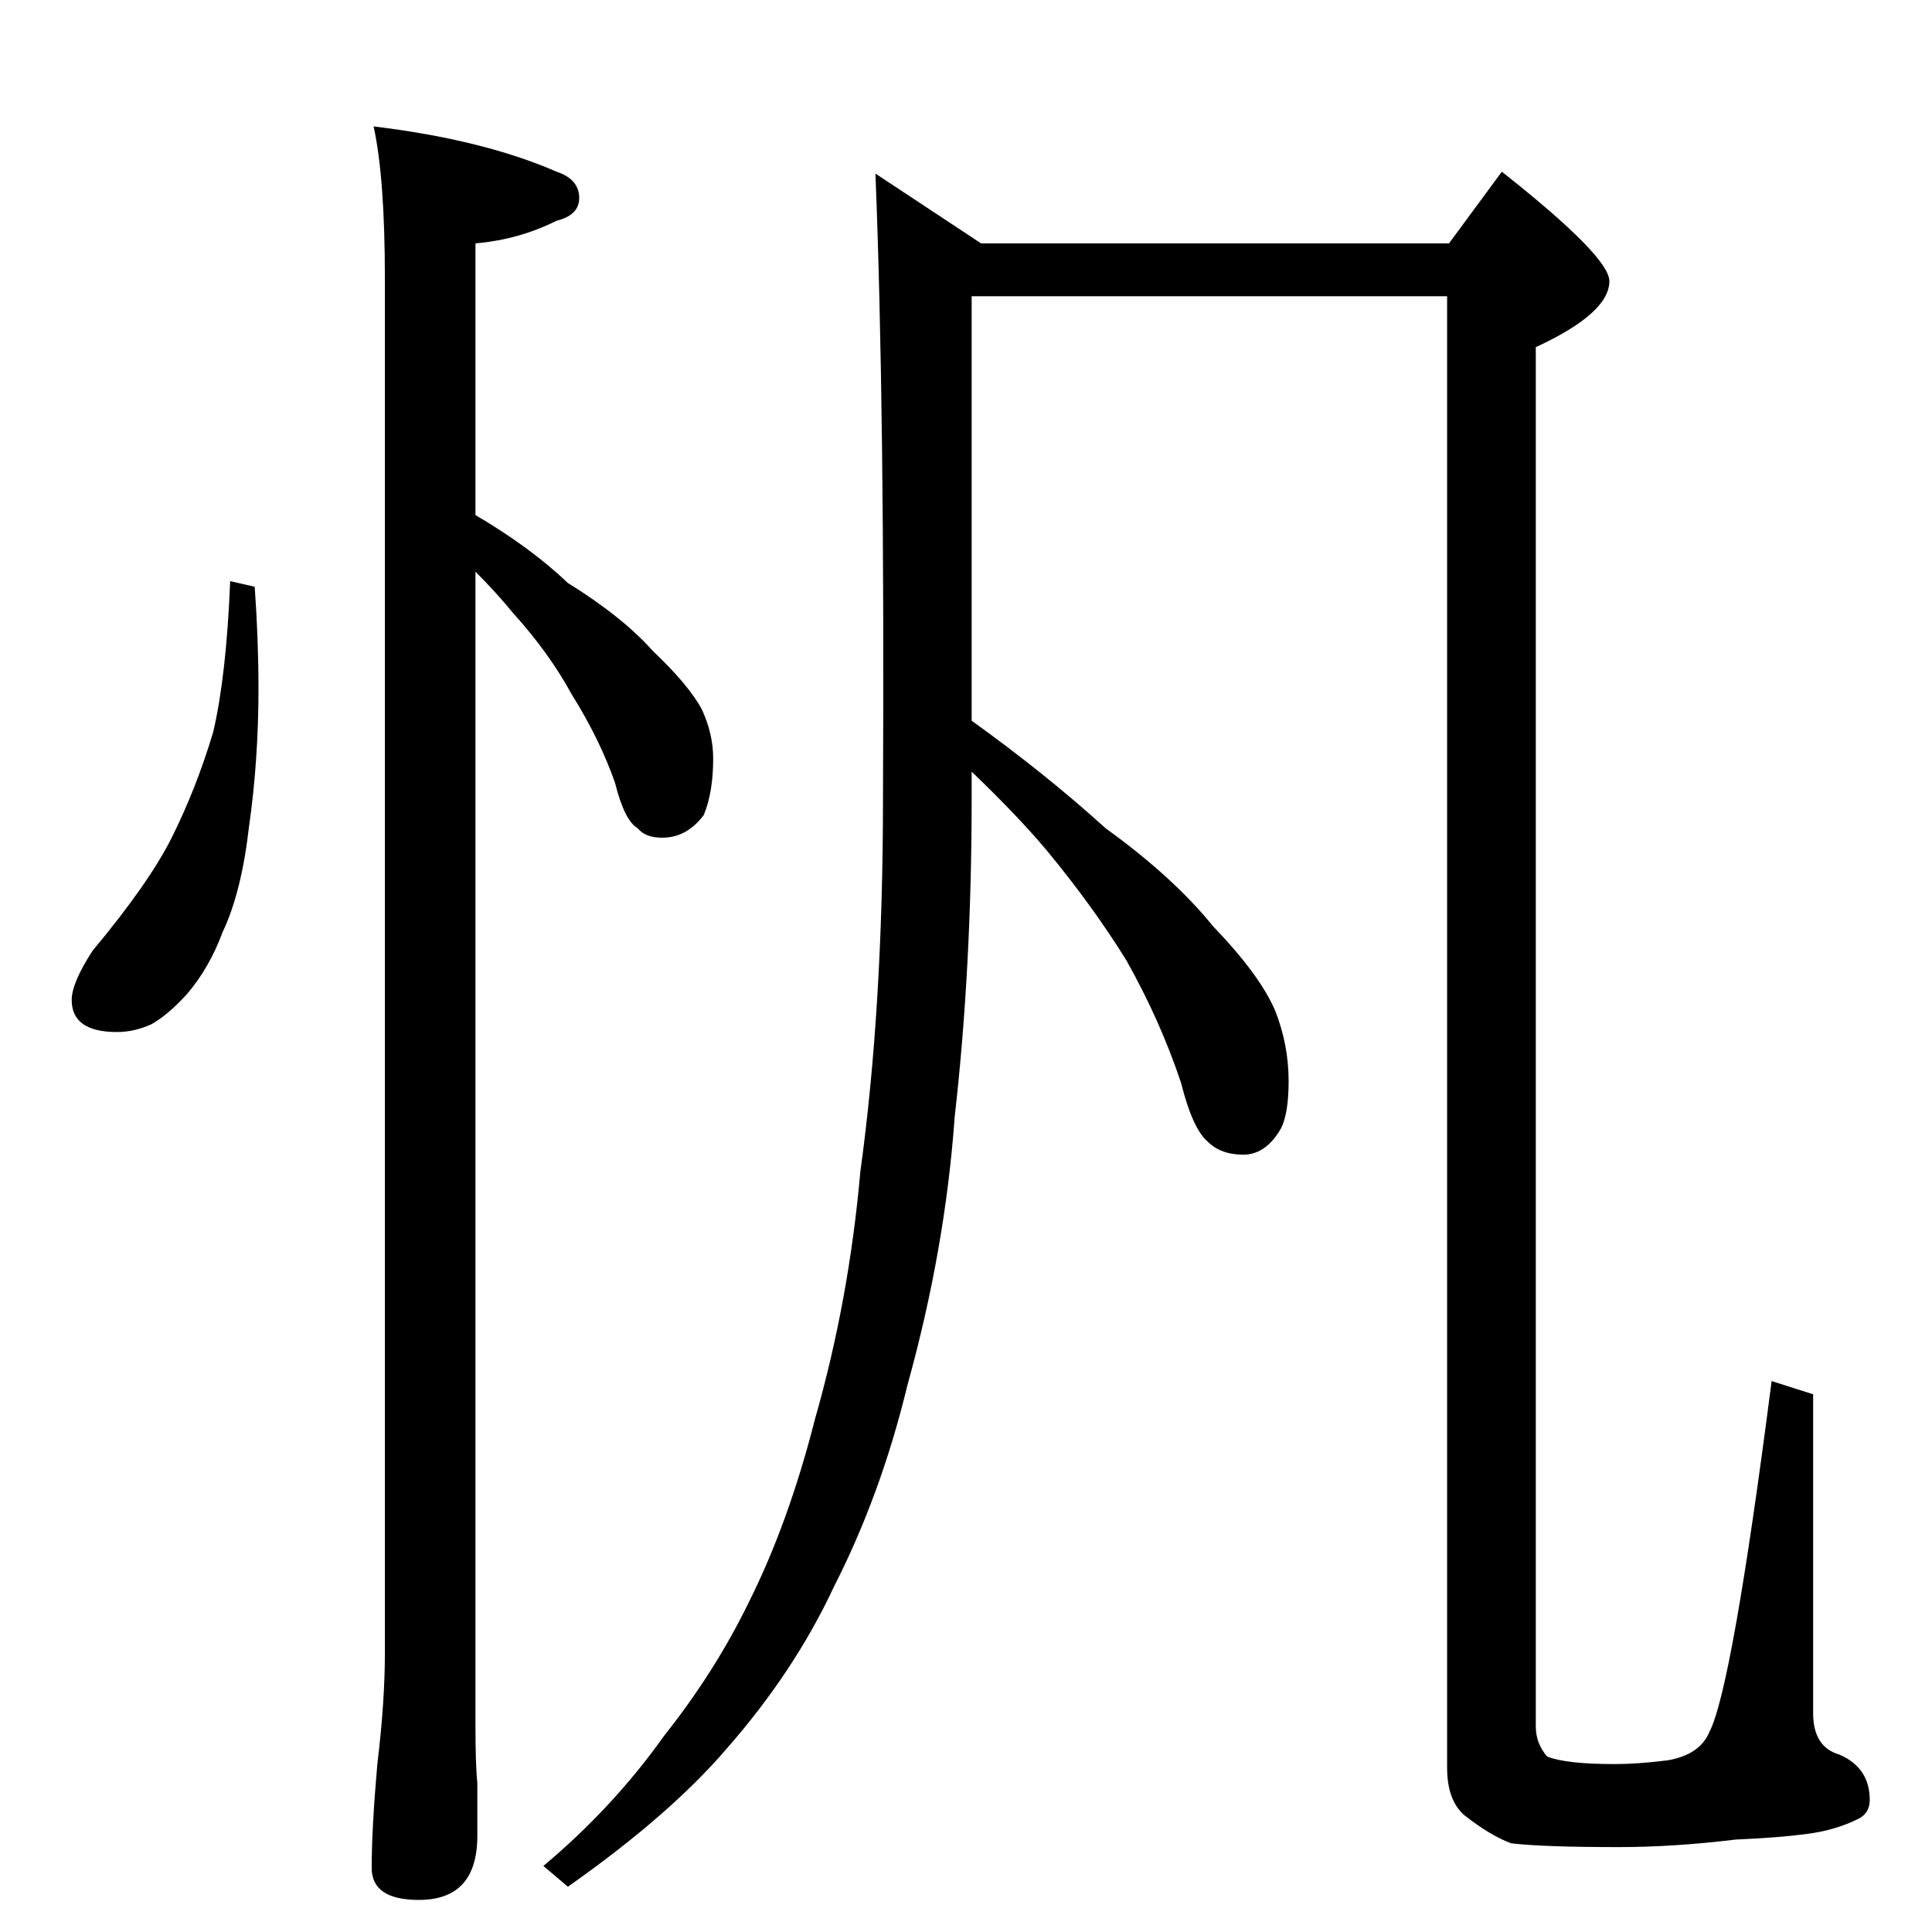 <?xml version="1.0" standalone="no"?>
<!DOCTYPE svg PUBLIC "-//W3C//DTD SVG 1.1//EN" "http://www.w3.org/Graphics/SVG/1.1/DTD/svg11.dtd" >
<svg xmlns="http://www.w3.org/2000/svg" xmlns:xlink="http://www.w3.org/1999/xlink" version="1.1" viewBox="0 -204 1024 1024">
  <g transform="matrix(1 0 0 -1 0 820)">
   <path fill="currentColor"
d="M122 716l13 -3q2 -28 2 -54q0 -38 -5 -73q-4 -35 -14 -56q-7 -19 -19 -33q-10 -11 -19 -16q-9 -4 -18 -4q-24 0 -24 17q0 9 11 26q30 36 42 60q13 26 22 56q7 30 9 80zM198 957q58 -7 97 -24q12 -4 12 -14q0 -9 -12 -12q-20 -10 -43 -12v-144q29 -17 49 -36
q29 -18 45 -36q19 -18 26 -31q6 -13 6 -26q0 -18 -5 -30q-9 -12 -22 -12q-9 0 -13 5q-7 4 -12 24q-8 23 -23 47q-12 22 -31 43q-9 11 -20 22v-611q0 -22 1 -31v-28q0 -34 -31 -34q-25 0 -25 17q0 21 3 55q4 33 4 59v728q0 54 -6 81zM464 932l56 -37h248l28 38q57 -45 57 -58
q0 -17 -39 -35v-731q0 -9 6 -16q10 -4 36 -4q12 0 28 2q17 3 22 15q12 23 33 186l22 -7v-169q0 -18 14 -22q16 -7 16 -24q0 -7 -6 -10q-12 -6 -27 -8t-38 -3q-33 -4 -62 -4q-40 0 -57 2q-11 4 -25 15q-9 8 -9 25v780h-252v-225q39 -28 71 -57q36 -26 57 -52q25 -26 33 -45
q7 -18 7 -37q0 -17 -4 -25q-8 -14 -20 -14t-19 7q-8 7 -14 31q-11 33 -29 65q-18 29 -42 58q-15 18 -40 42v-14q0 -90 -9 -169q-5 -70 -25 -142q-14 -58 -39 -107q-21 -45 -57 -86q-30 -35 -84 -73l-13 11q37 31 64 69q27 34 45 71q21 42 35 97q18 63 24 131q12 87 12 198
q1 206 -4 331z" />
  </g>

</svg>
